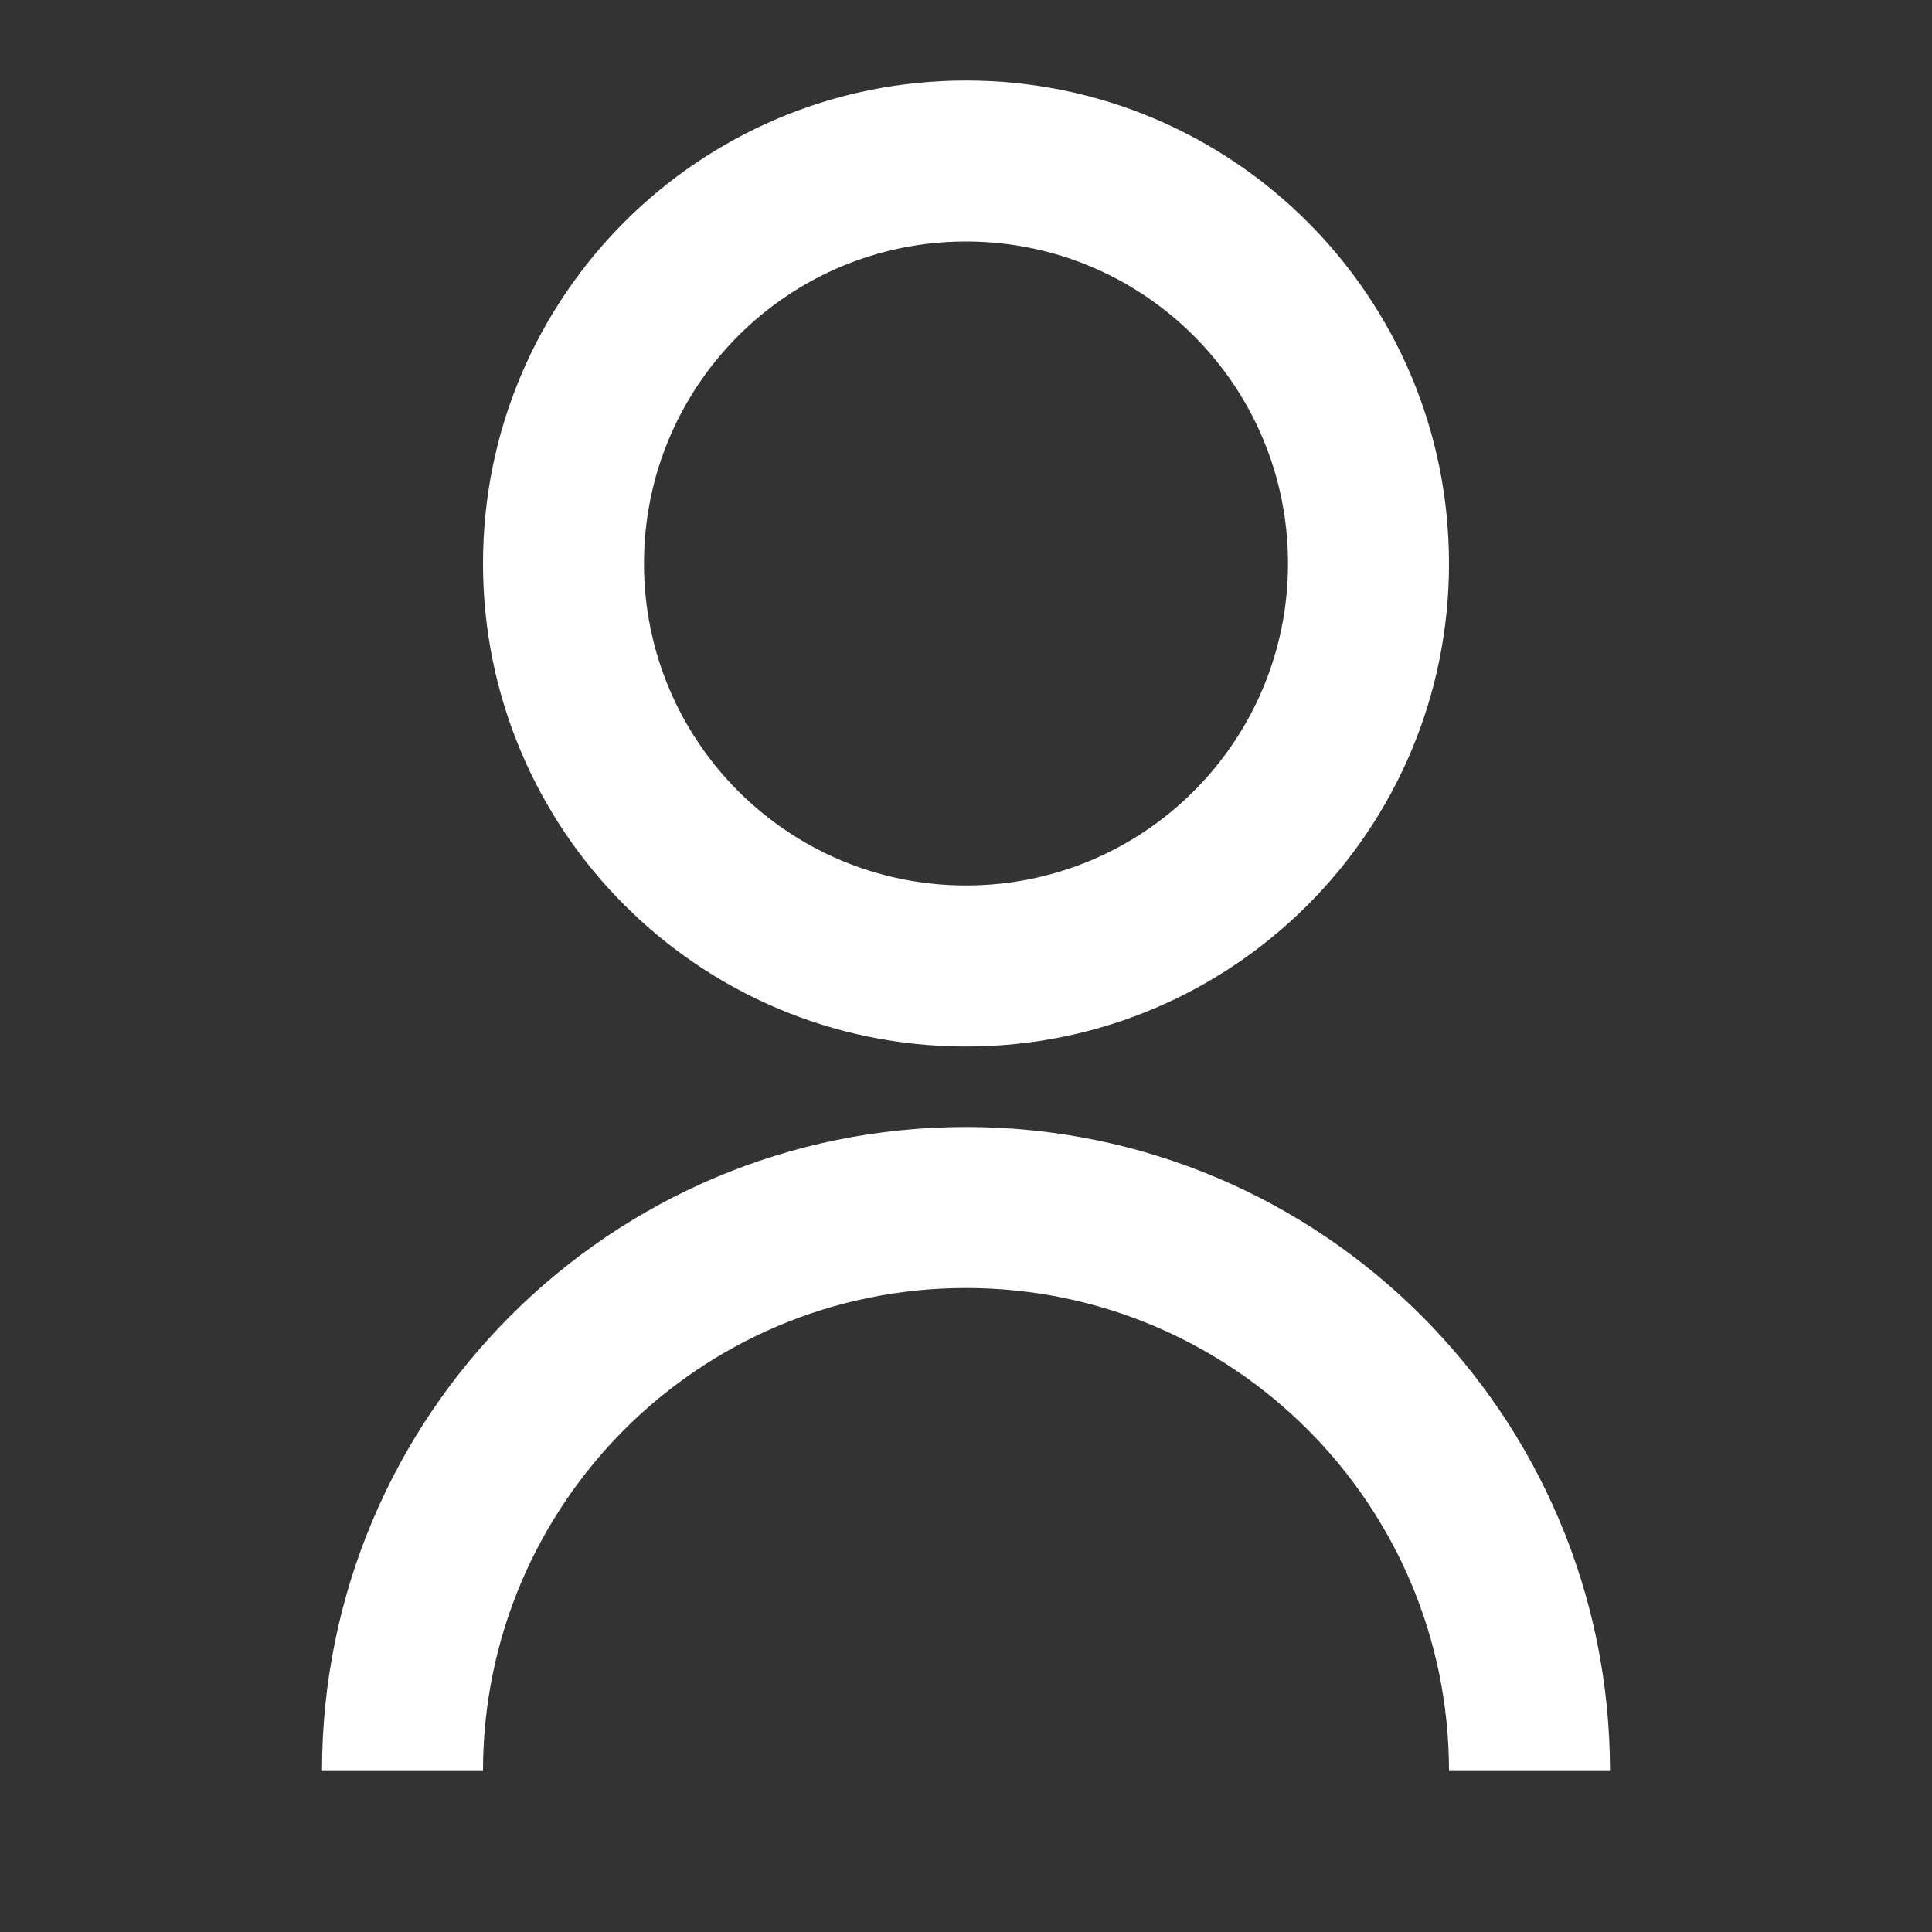 <svg width="64" height="64" viewBox="0 0 64 64" fill="none" xmlns="http://www.w3.org/2000/svg">
<rect x="0" y="0" width="64" height="64" fill="#333333" stroke="none"/>
<path d="M10.667 58.667C10.667 46.885 20.218 37.333 32 37.333C43.782 37.333 53.333 46.885 53.333 58.667H48C48 49.83 40.837 42.667 32 42.667C23.163 42.667 16 49.83 16 58.667H10.667ZM32 34.667C23.16 34.667 16 27.507 16 18.667C16 9.827 23.16 2.667 32 2.667C40.84 2.667 48 9.827 48 18.667C48 27.507 40.84 34.667 32 34.667ZM32 29.333C37.893 29.333 42.667 24.56 42.667 18.667C42.667 12.773 37.893 8 32 8C26.107 8 21.333 12.773 21.333 18.667C21.333 24.56 26.107 29.333 32 29.333Z" fill="white"/>
</svg>
